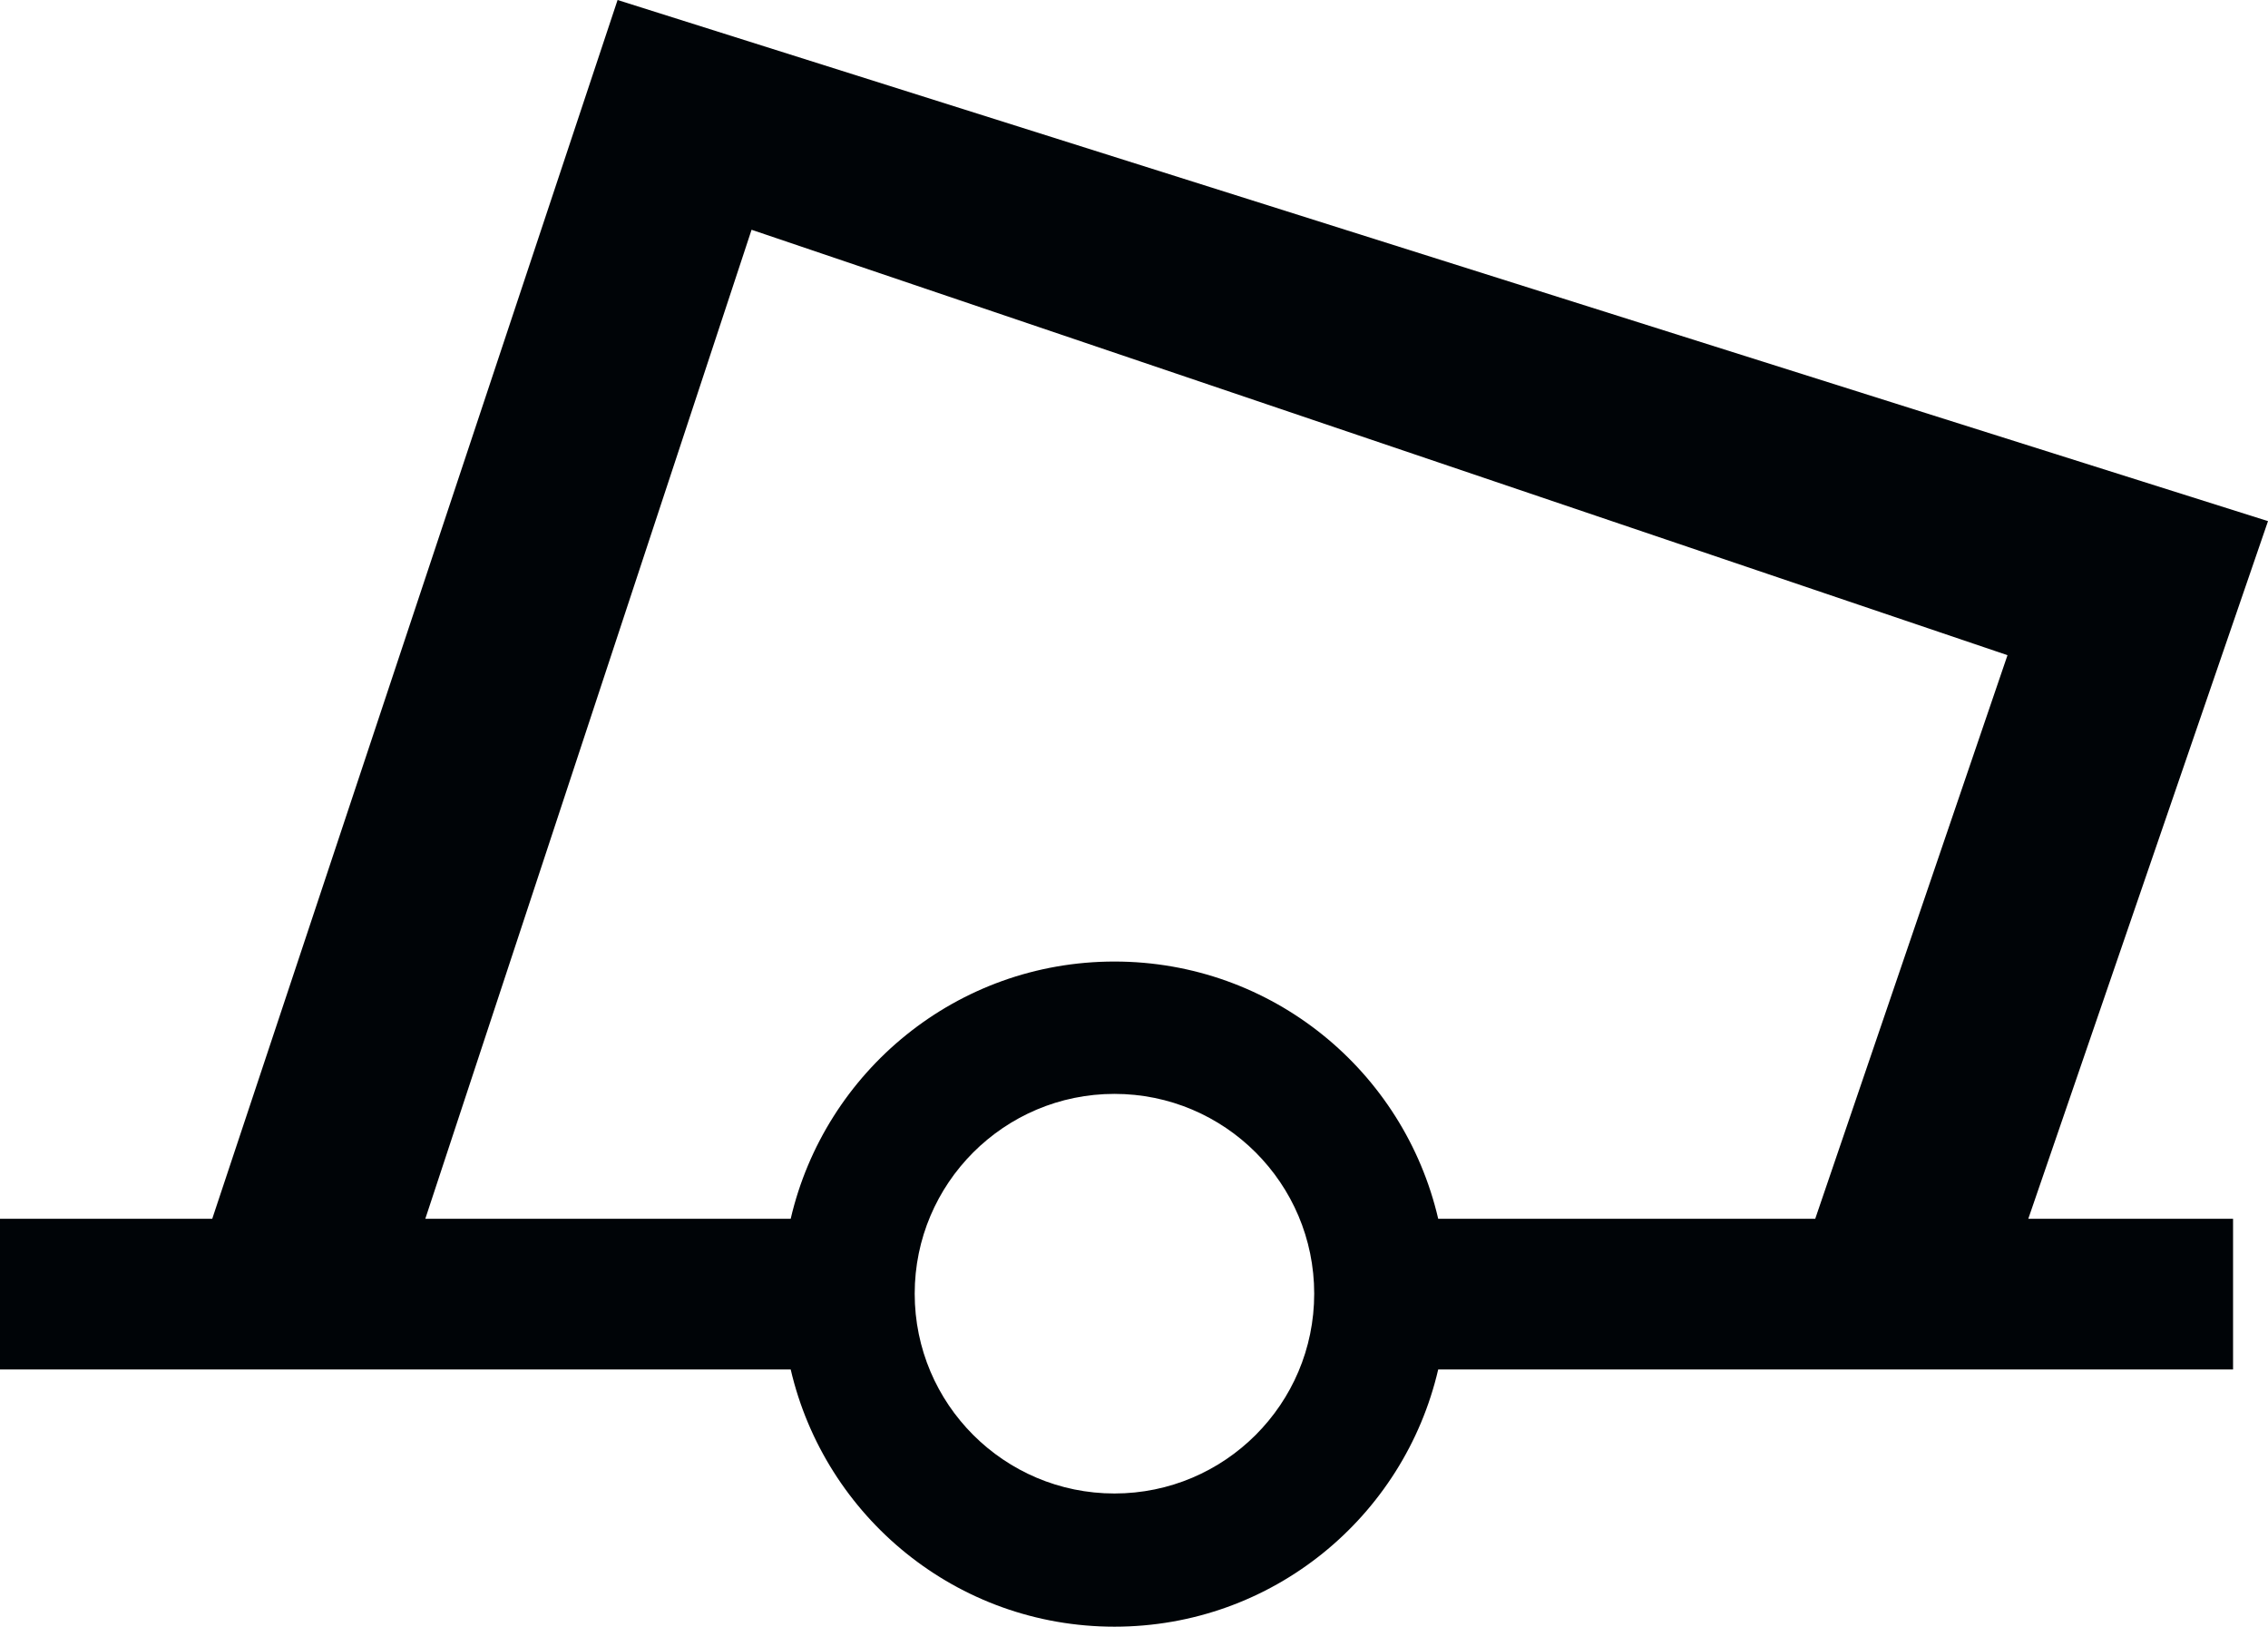 <?xml version="1.0" encoding="UTF-8" standalone="no"?>
<svg
   xmlns:dc="http://purl.org/dc/elements/1.1/"
   xmlns:cc="http://creativecommons.org/ns#"
   xmlns:rdf="http://www.w3.org/1999/02/22-rdf-syntax-ns#"
   xmlns:svg="http://www.w3.org/2000/svg"
   xmlns="http://www.w3.org/2000/svg"
   xmlns:sodipodi="http://sodipodi.sourceforge.net/DTD/sodipodi-0.dtd"
   xmlns:inkscape="http://www.inkscape.org/namespaces/inkscape"
   version="1.0"
   width="85.156"
   height="61.062"
   id="svg2"
   inkscape:version="0.48.2 r9819"
   sodipodi:docname="general.svg"
   sodipodi:version="0.32"
   inkscape:output_extension="org.inkscape.output.svg.inkscape"
   sodipodi:modified="true">
  <sodipodi:namedview
     pagecolor="#ffffff"
     bordercolor="#666666"
     borderopacity="1"
     objecttolerance="10"
     gridtolerance="10"
     guidetolerance="10"
     inkscape:pageopacity="0"
     inkscape:pageshadow="2"
     inkscape:window-width="802"
     inkscape:window-height="575"
     id="namedview3030"
     showgrid="false"
     inkscape:zoom="0.821875"
     inkscape:cx="-54.144487"
     inkscape:cy="160"
     inkscape:window-x="26"
     inkscape:window-y="26"
     inkscape:window-maximized="0"
     inkscape:current-layer="svg2" />
  <defs
     id="defs4" />
  <path
     d="M 23.188,0 L 7.969,45.75 L 0,45.75 L 0,51.406 L 29.688,51.406 C 30.975,56.939 35.921,61.062 41.844,61.062 C 47.769,61.062 52.715,56.942 54,51.406 L 83.844,51.406 L 83.844,51.344 L 83.844,45.75 L 76.156,45.75 L 85.156,19.562 L 23.188,0 z M 28.219,8.625 L 75.375,24.594 L 68.156,45.75 L 54,45.75 C 52.715,40.214 47.769,36.094 41.844,36.094 C 35.921,36.094 30.975,40.217 29.688,45.75 L 15.969,45.75 L 28.219,8.625 z M 41.844,41.062 C 45.984,41.062 49.344,44.422 49.344,48.562 C 49.344,52.703 45.984,56.062 41.844,56.062 C 37.704,56.062 34.344,52.703 34.344,48.562 C 34.344,44.422 37.704,41.062 41.844,41.062 z "
     id="path90440"
     style="fill:#000407;fill-opacity:1;fill-rule:evenodd;stroke:none" />
</svg>
